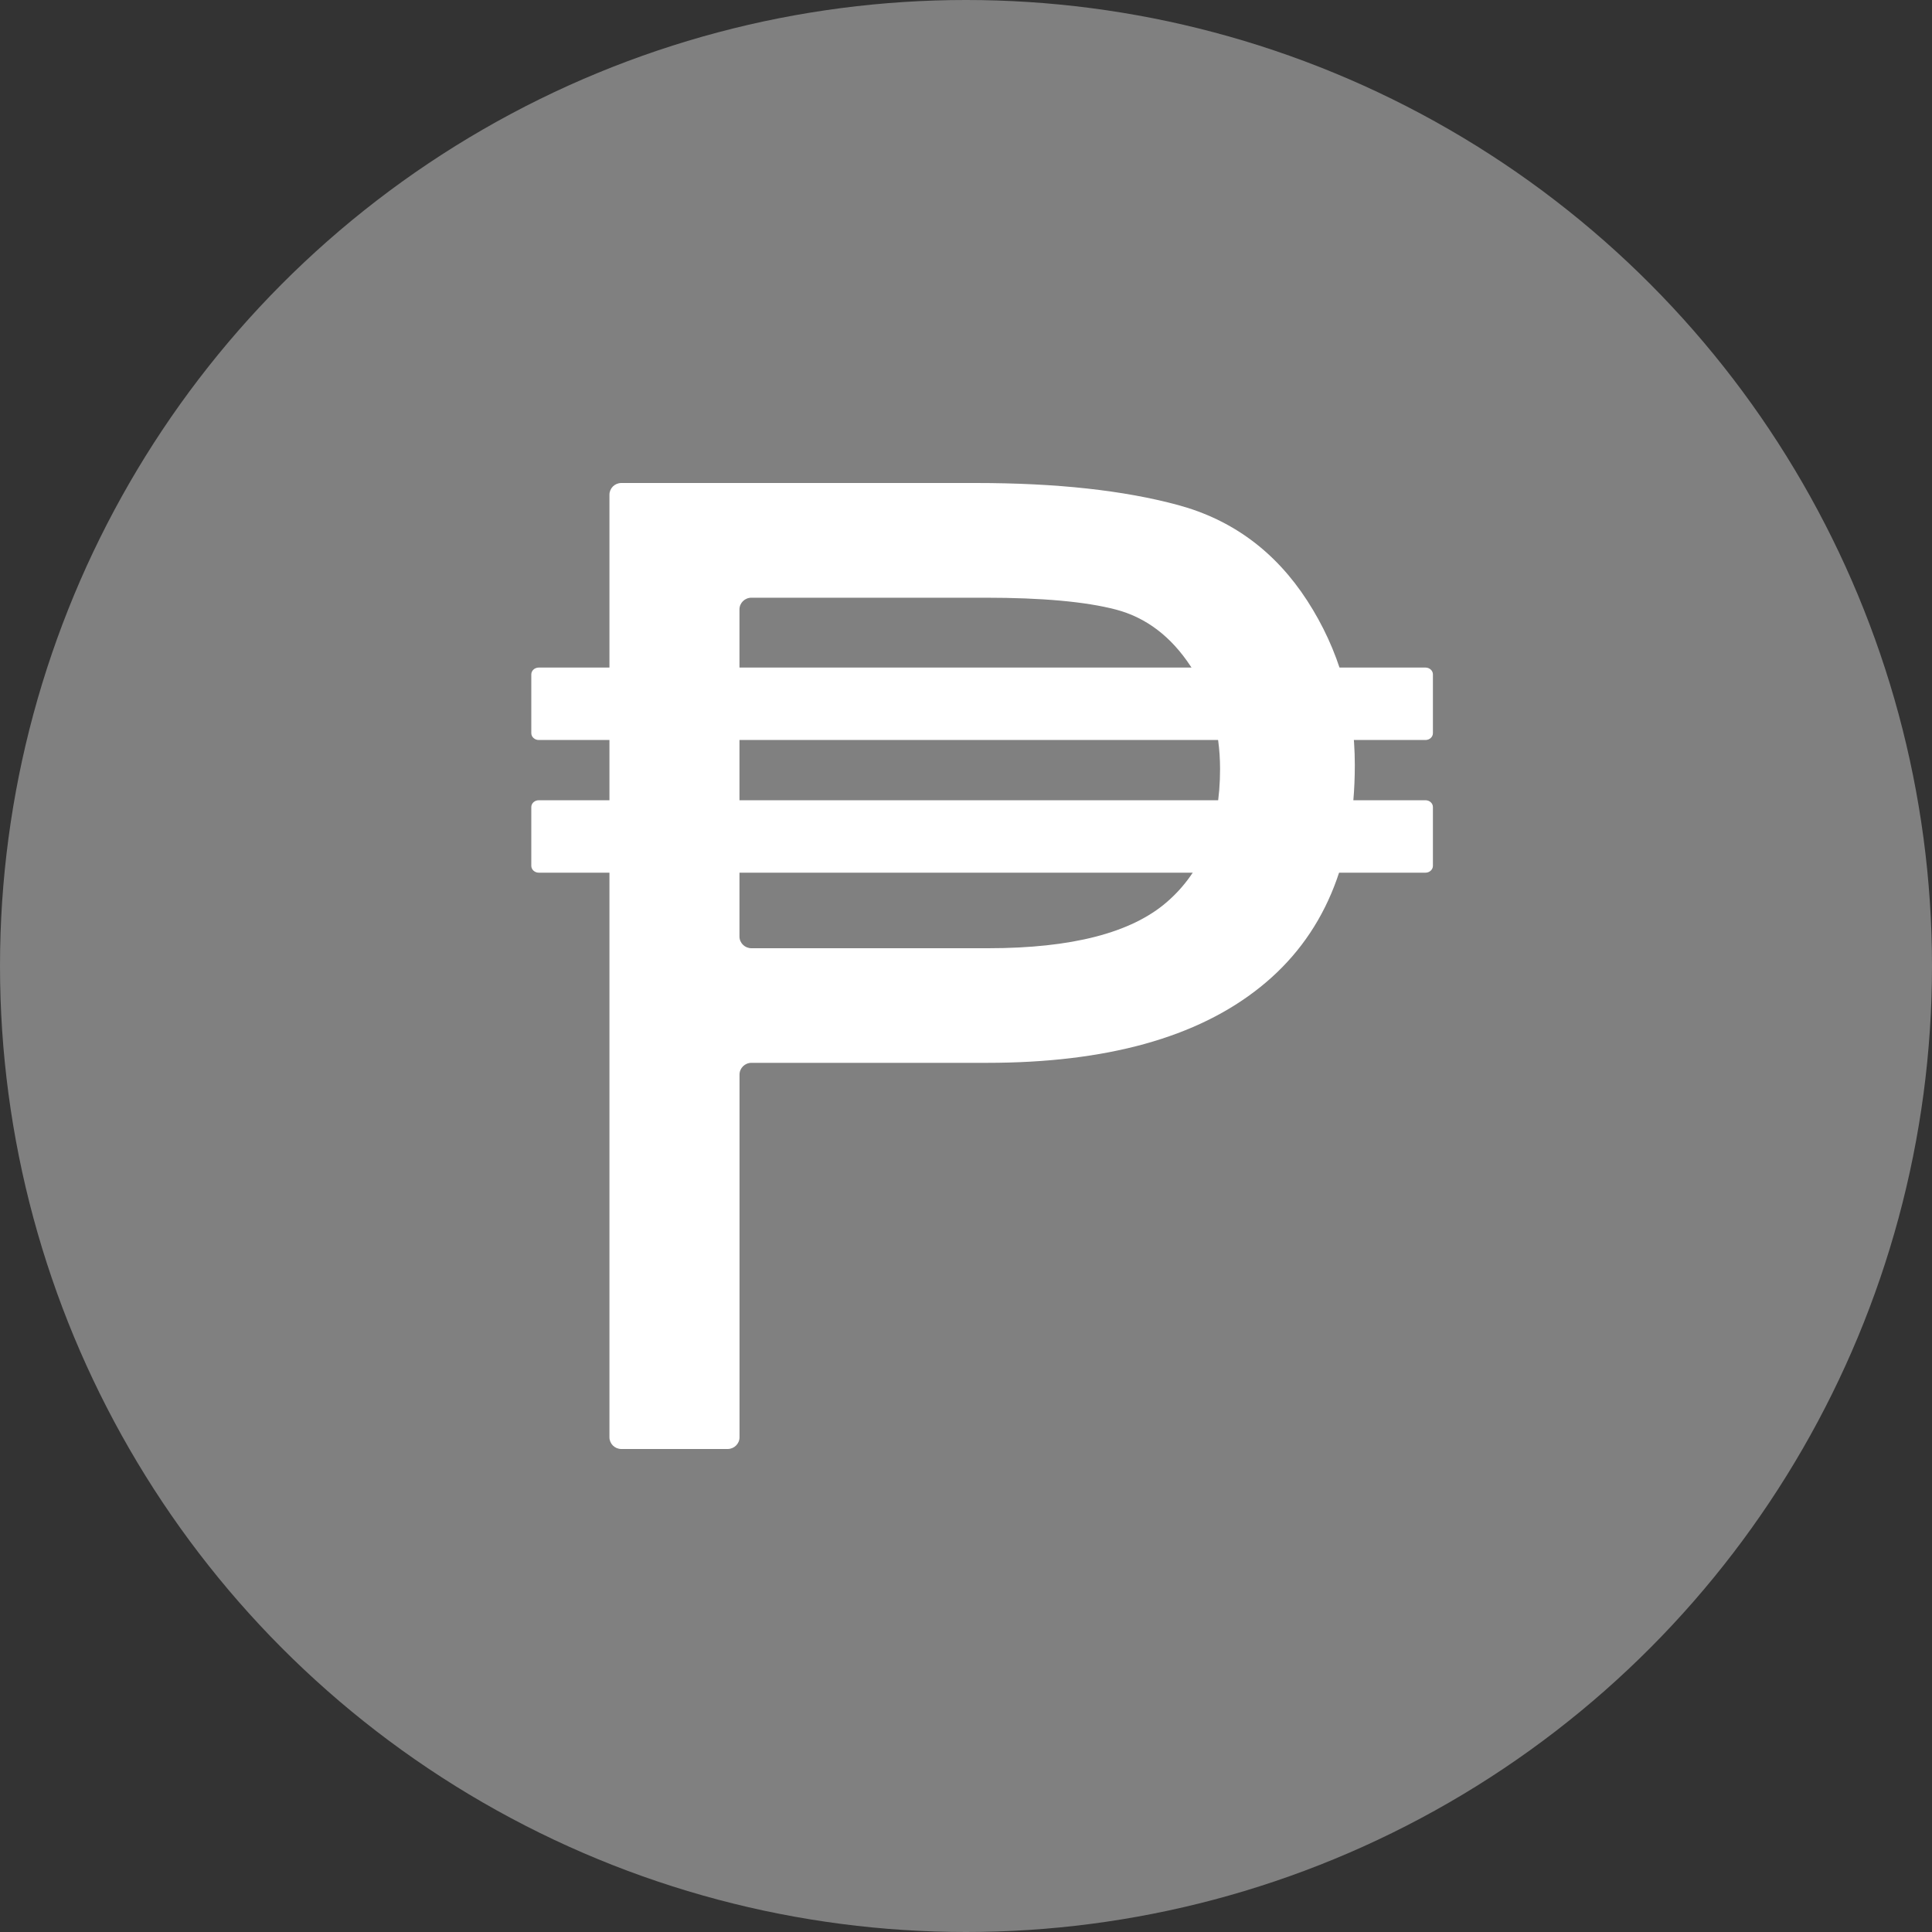 <svg width="40" height="40" viewBox="0 0 40 40" fill="none" xmlns="http://www.w3.org/2000/svg">
<rect x="0" y="0" width="40" height="40" fill="#333333" stroke="none"/>
<circle cx="20" cy="20" r="20" fill="#808080"/>
<path d="M12.618 10.242C12.618 10.109 12.728 10 12.864 10H20.209C21.874 10 23.268 10.152 24.393 10.457C25.517 10.762 26.407 11.421 27.064 12.435C27.721 13.45 28.05 14.584 28.05 15.839C28.05 17.858 27.398 19.391 26.093 20.436C24.789 21.483 22.902 22.005 20.431 22.005H15.557C15.422 22.005 15.311 22.114 15.311 22.248V29.758C15.311 29.891 15.2 30 15.065 30H12.864C12.728 30 12.618 29.891 12.618 29.758V10.242ZM15.31 19.39C15.31 19.523 15.421 19.632 15.557 19.632H20.459C22.189 19.632 23.422 19.314 24.157 18.677C24.893 18.041 25.26 17.122 25.26 15.921C25.26 15.121 25.056 14.412 24.65 13.793C24.243 13.175 23.727 12.784 23.102 12.62C22.478 12.457 21.578 12.375 20.404 12.375H15.557C15.421 12.375 15.31 12.483 15.31 12.617V19.39V19.39Z" fill="white"/>
<path d="M29.512 13.821H11.155C11.07 13.821 11 13.884 11 13.963V15.179C11 15.258 11.07 15.321 11.155 15.321H29.512C29.598 15.321 29.667 15.258 29.667 15.179V13.963C29.667 13.884 29.598 13.821 29.512 13.821Z" fill="white"/>
<path d="M29.512 16.568H11.155C11.07 16.568 11 16.631 11 16.709V17.926C11 18.004 11.07 18.068 11.155 18.068H29.512C29.598 18.068 29.667 18.004 29.667 17.926V16.709C29.667 16.631 29.598 16.568 29.512 16.568Z" fill="white"/>
</svg>
